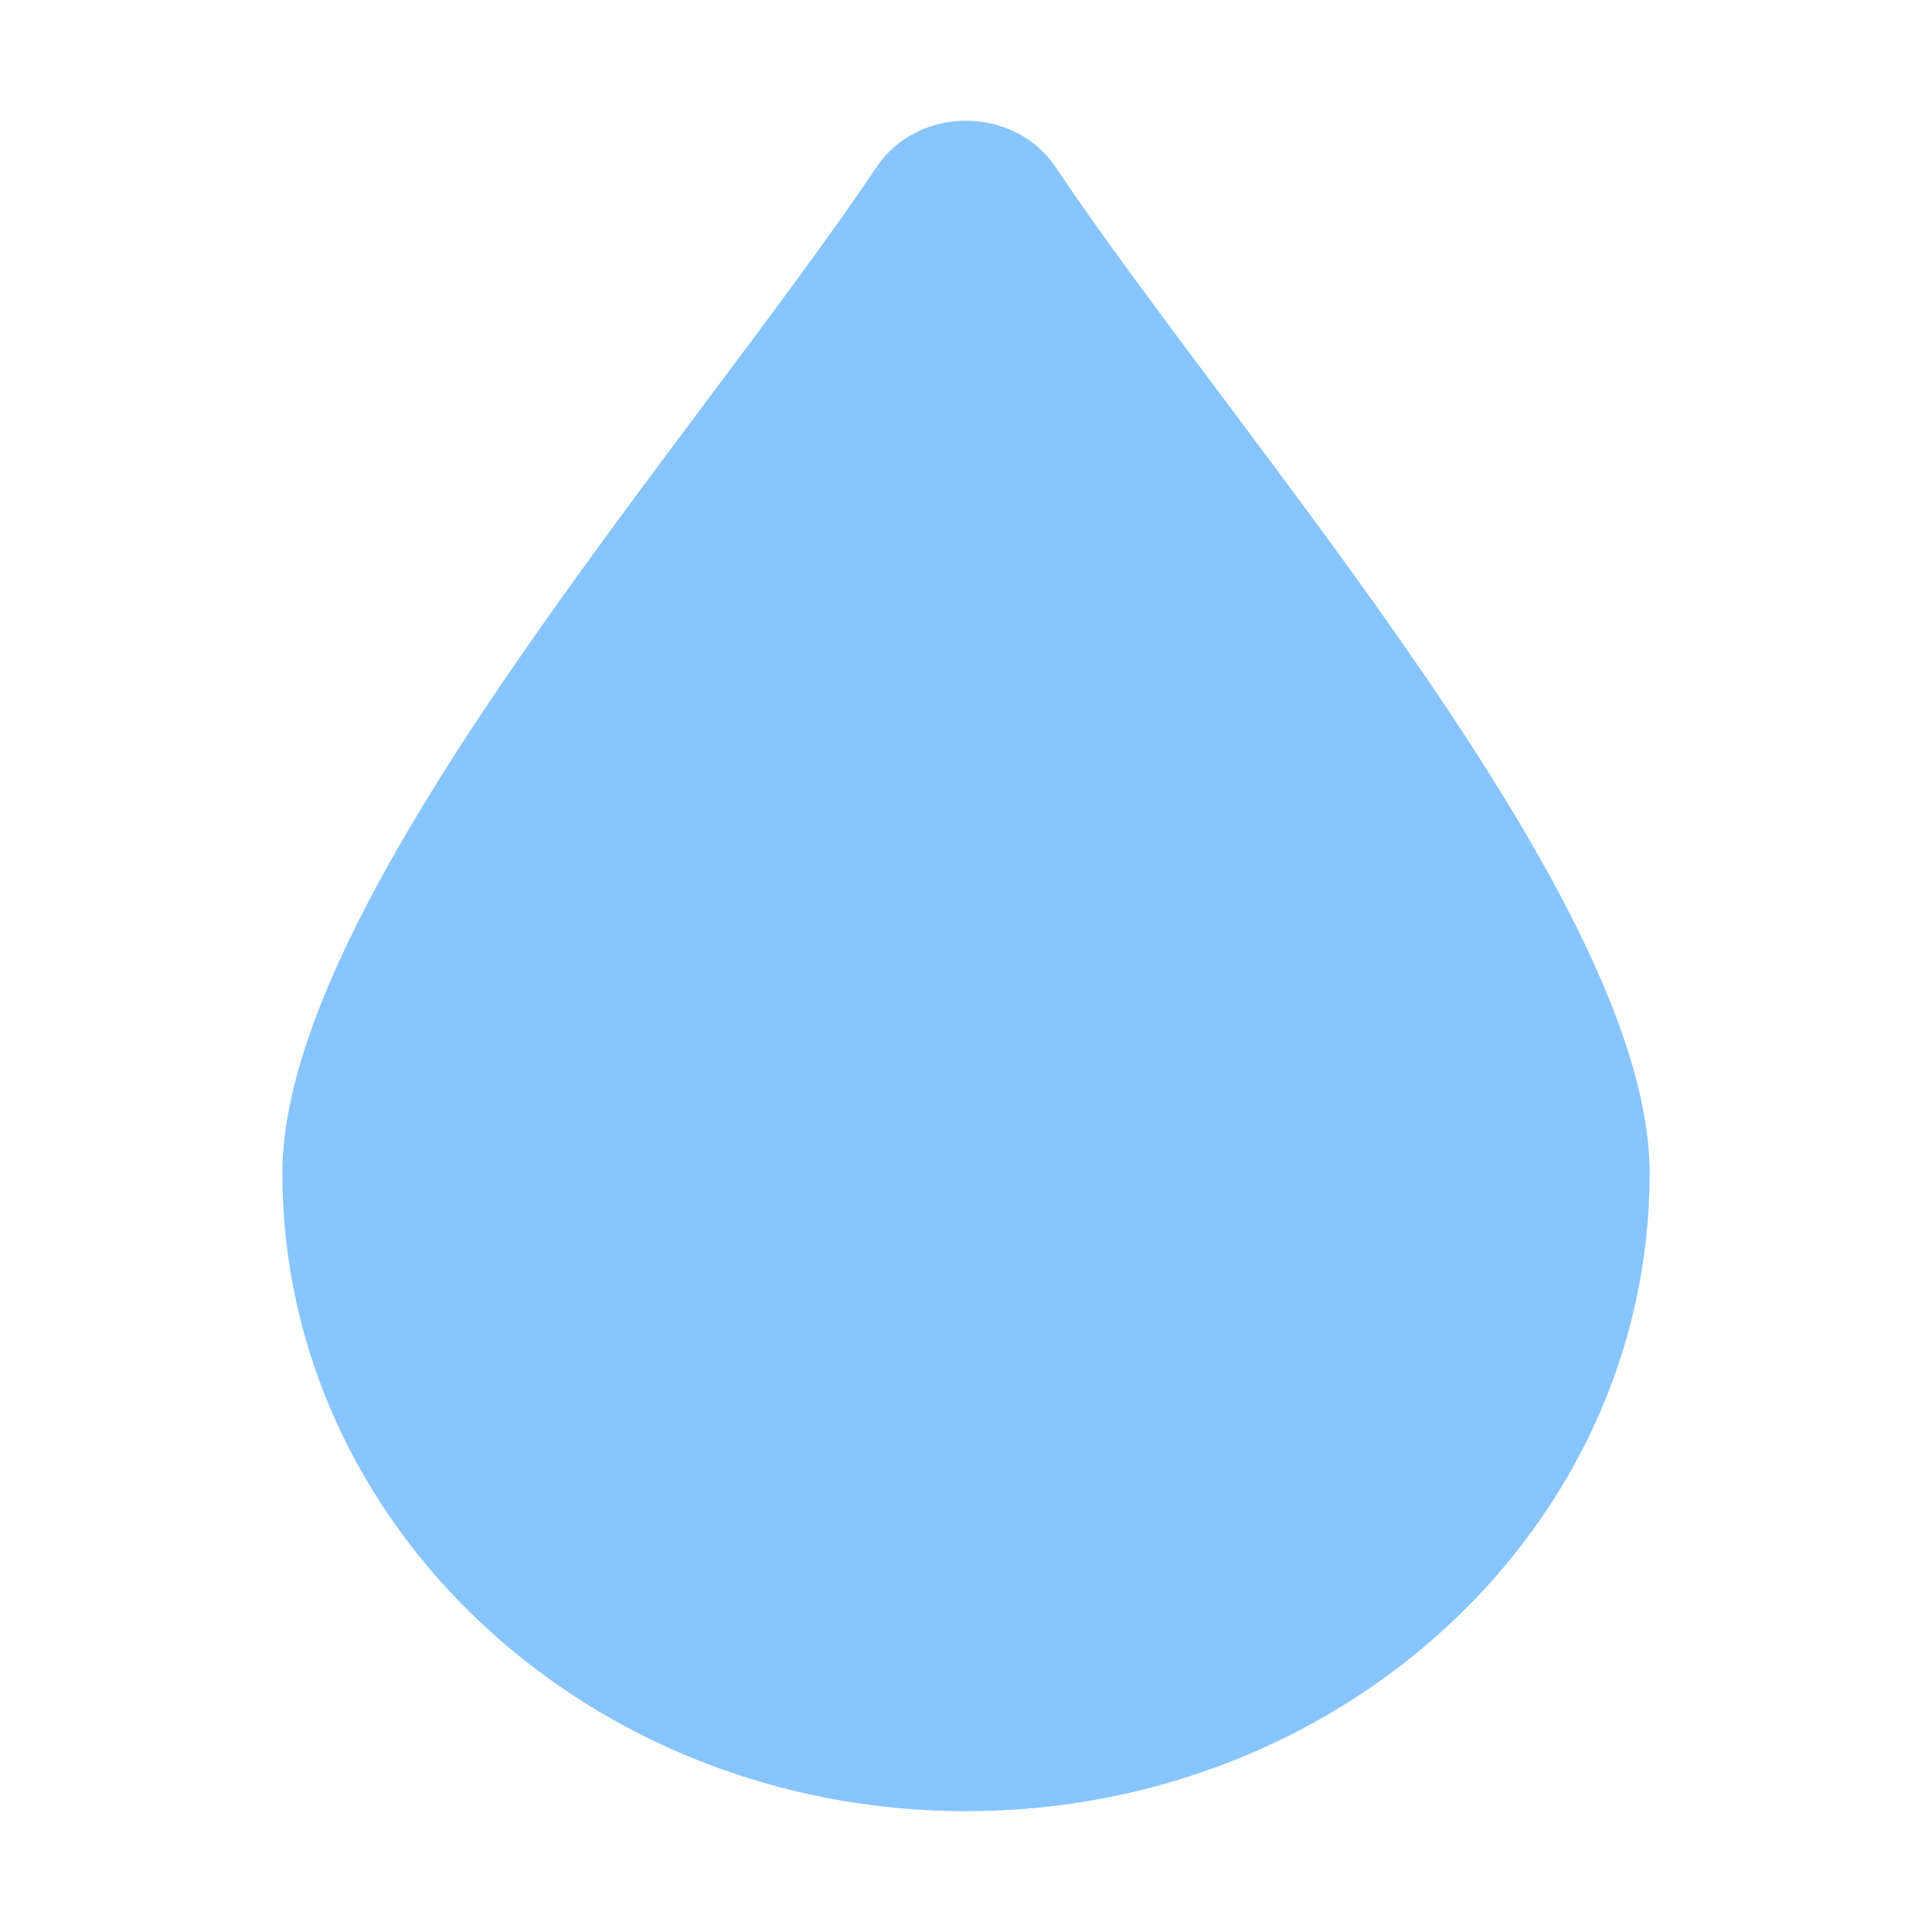 <svg width="40" height="40" viewBox="0 0 40 40" fill="none" xmlns="http://www.w3.org/2000/svg">
<g clip-path="url(#clip0_2260_9408)">
<path d="M34.154 24.291C34.154 31.587 27.817 37.499 20 37.499C12.183 37.499 5.846 31.587 5.846 24.291C5.846 18.651 14.31 9.177 18.148 3.458C19.005 2.18 20.995 2.18 21.853 3.458C25.691 9.177 34.154 18.651 34.154 24.291Z" fill="#88C5FF"/>
</g>
<defs>
<clipPath id="clip0_2260_9408">
<rect width="40" height="40" fill="white"/>
</clipPath>
</defs>
</svg>

